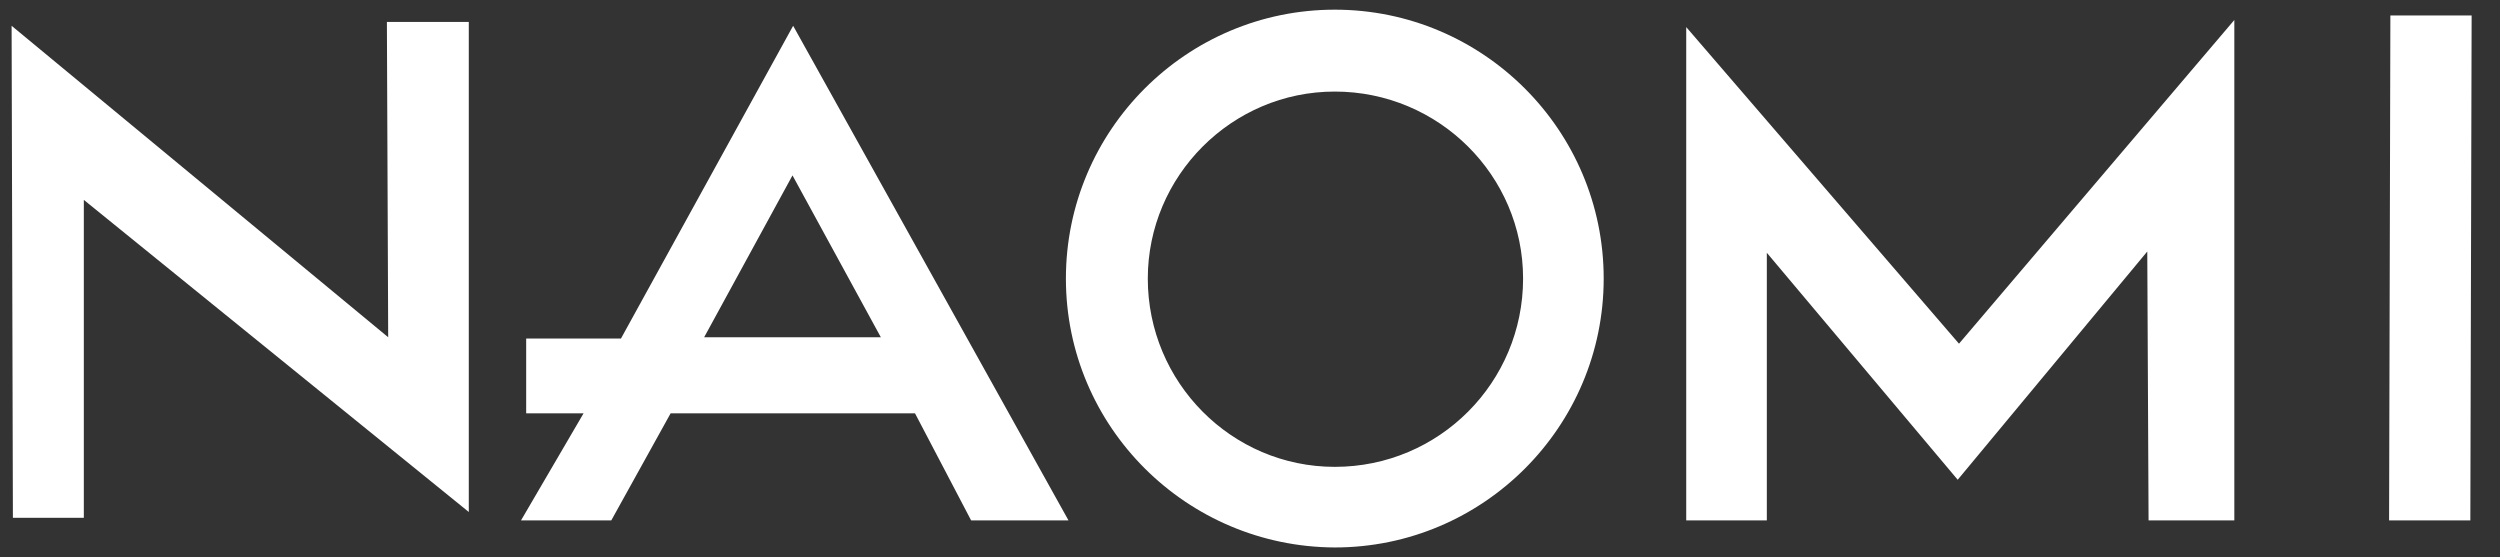 <?xml version="1.0" encoding="utf-8"?>
<!-- Generator: Adobe Illustrator 24.1.2, SVG Export Plug-In . SVG Version: 6.00 Build 0)  -->
<svg version="1.1" id="Layer_1" xmlns="http://www.w3.org/2000/svg" xmlns:xlink="http://www.w3.org/1999/xlink" x="0px" y="0px"
	 viewBox="0 0 387.7 86.4" style="enable-background:new 0 0 387.7 86.4;" xml:space="preserve">
<rect x="0" y="0" width="387.7" height="86.4" fill="#333333" stroke="none"/>
<style type="text/css">
	.st0{fill-rule:evenodd;clip-rule:evenodd;fill:#FFFFFF;}
</style>
<g id="Document" transform="scale(1 -1)">
	<g id="Spread" transform="translate(0 -86.4)">
		<g id="Layer_1_1_">
			<path class="st0" d="M72.7,7V83H60l0.2-48.9L1.8,82.4L2,6.1h11v49.3L72.7,7"/>
			<path class="st0" d="M80.8,5.7l9.7,16.6h-8.9v11.6h14.7L123,82.4l42.7-76.7h-15.1l-8.7,16.6H104L94.8,5.7H80.8 M109.2,34.1h27.4
				l-13.7,25.1L109.2,34.1"/>
			<path class="st0" d="M273.9,5.7h-12.4v76.5l42.3-49.1l42.7,50.2V5.7h-13.3L333,47.4l-29.4-35.4l-29.6,35.2V5.7"/>
			<path class="st0" d="M370.5,5.7l0.2,78.3h12.6l-0.2-78.3H370.5"/>
			<path class="st0" d="M165.3,43.2c0,23,18.7,41.7,41.7,41.7c23,0,41.7-18.7,41.7-41.7c0-23-18.7-41.7-41.7-41.7
				C184,1.6,165.3,20.2,165.3,43.2 M207,14c16.2,0,29.2,13.1,29.2,29.2c0,16-13.1,29-29.2,29c-16,0-29-13.1-29-29
				C178,27.1,191,14,207,14"/>
		</g>
	</g>
</g>
</svg>
